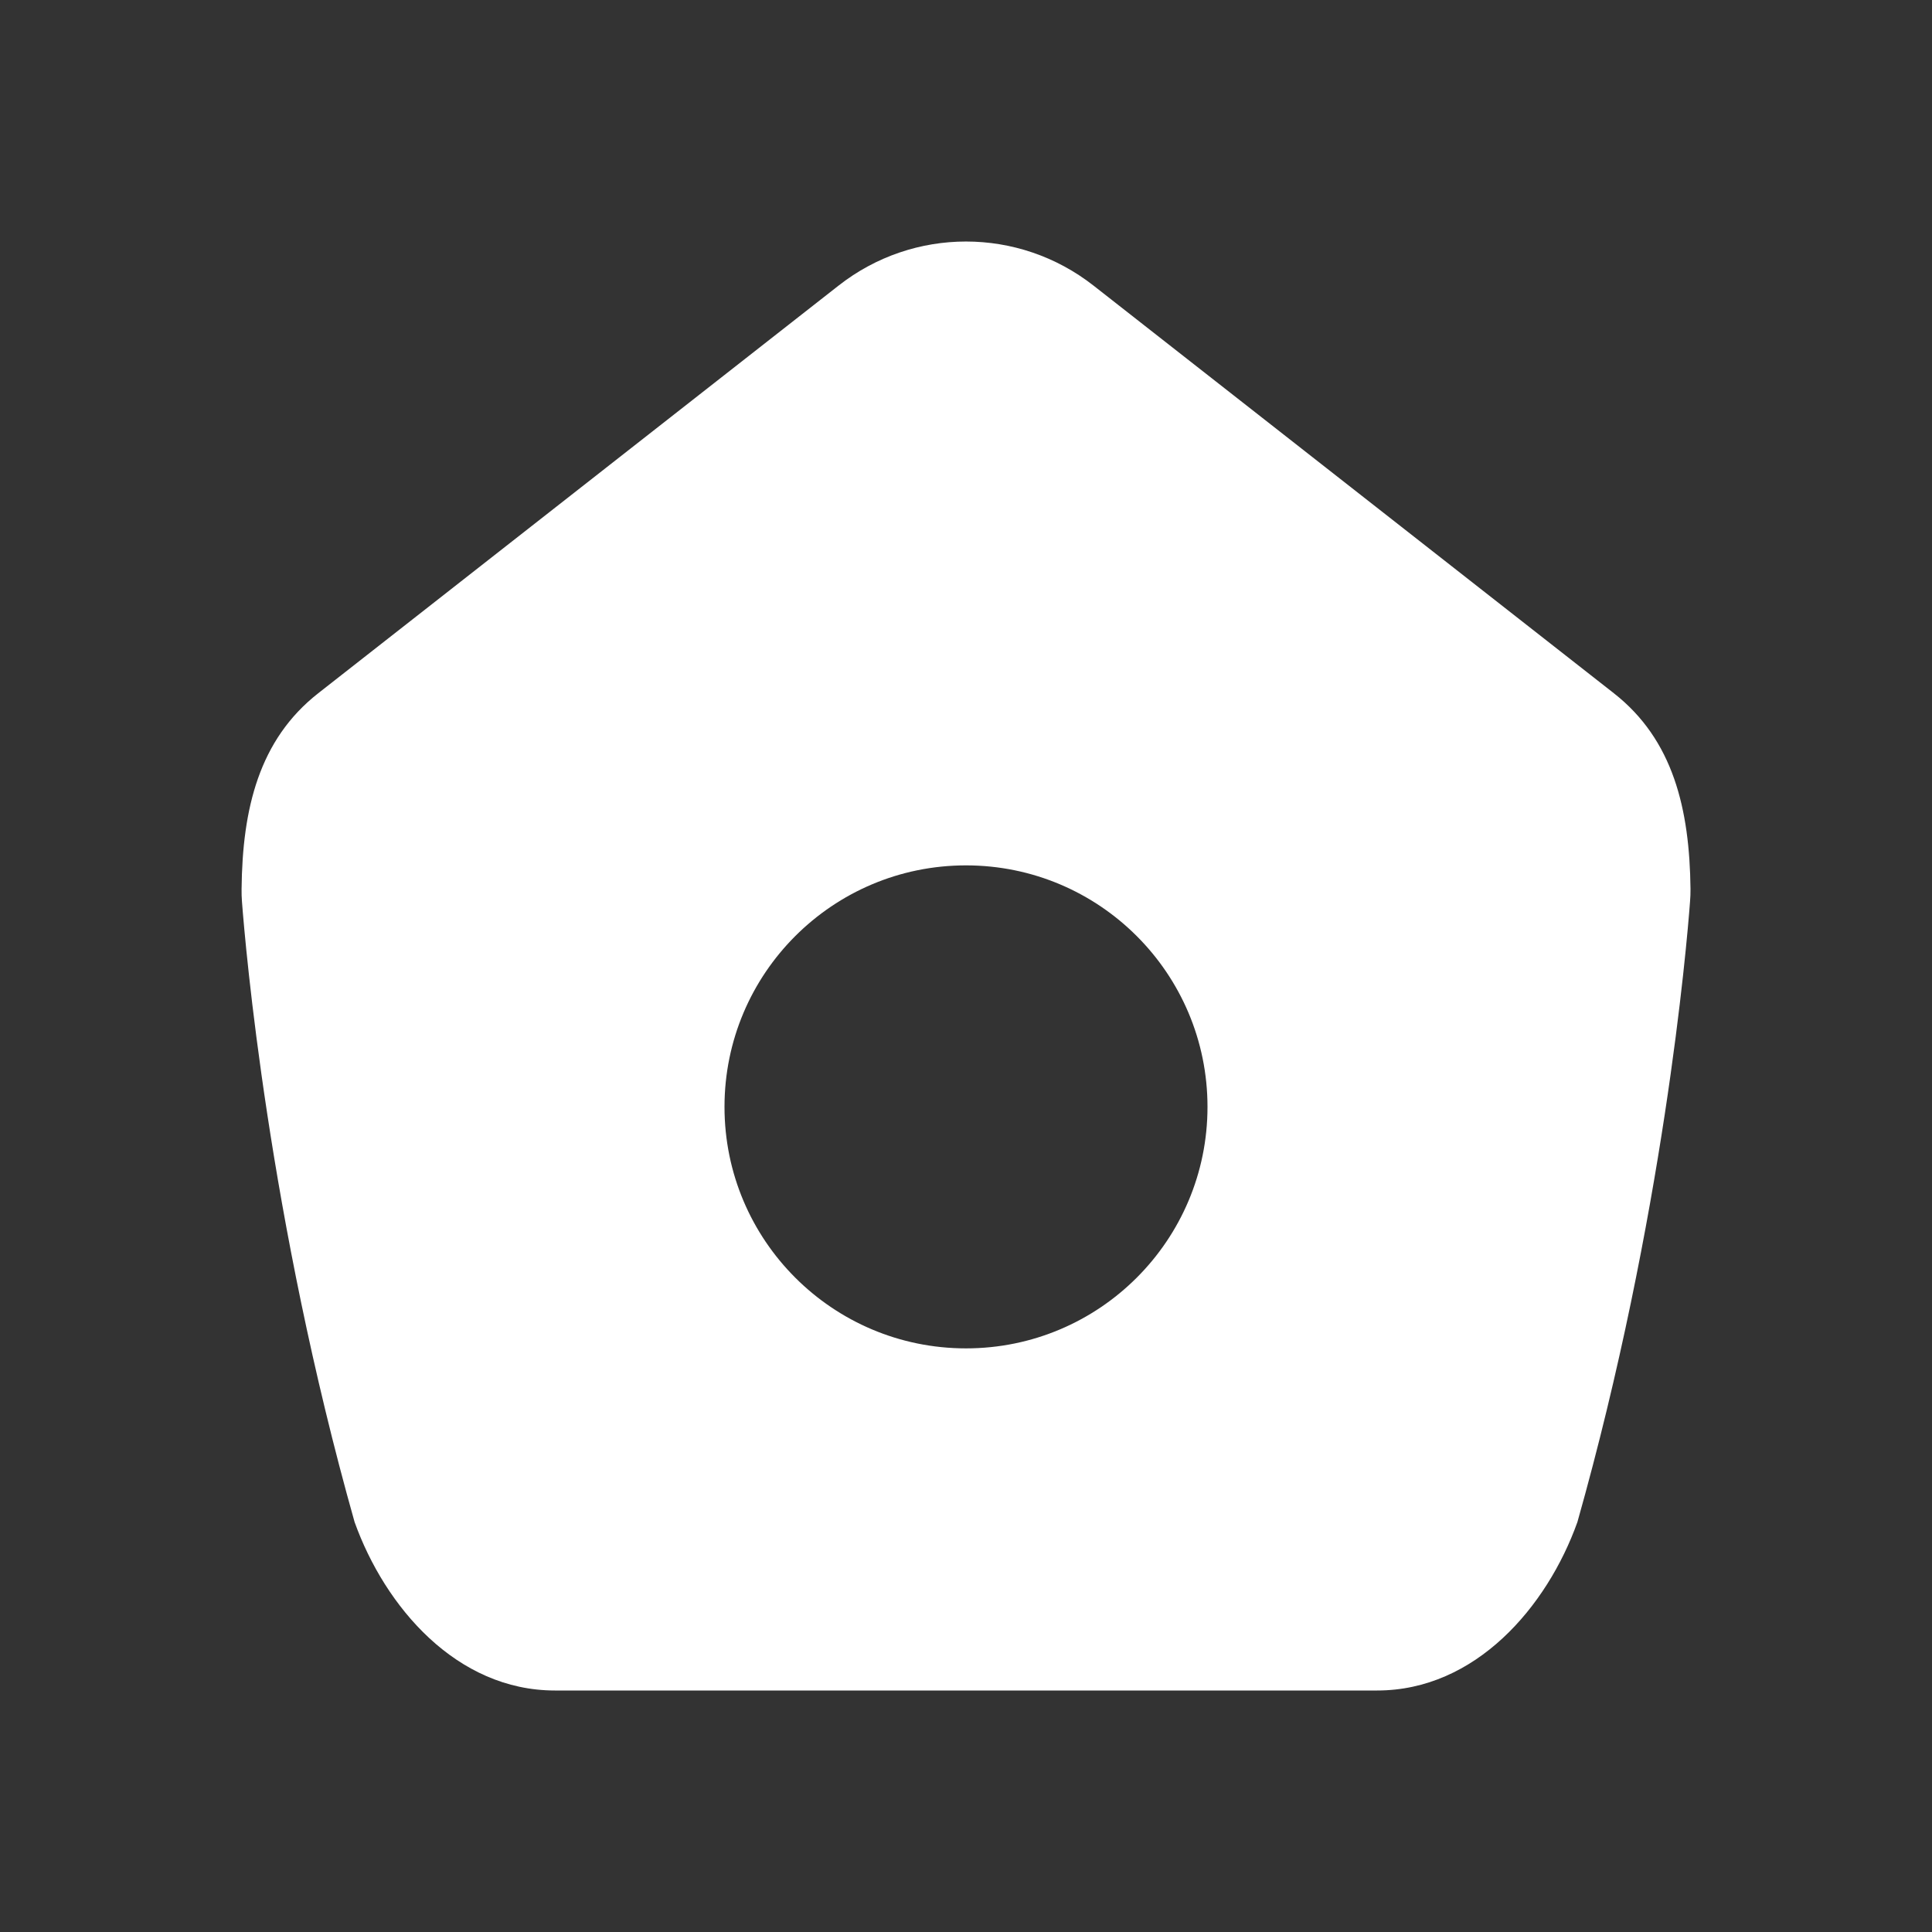 <svg width="24" height="24" viewBox="0 0 24 24" fill="none" xmlns="http://www.w3.org/2000/svg">
<rect x="0" y="0" width="24" height="24" fill="#333333" stroke="none"/>
<path fill-rule="evenodd" clip-rule="evenodd" d="M10.418 3.547L3.954 8.611C3.216 9.189 3.011 10.049 3.001 11.043C3 11.097 3.002 11.149 3.006 11.203C3.048 11.755 3.337 15.125 4.405 18.908C4.783 19.962 5.671 21 6.894 21H17.107C18.329 21 19.218 19.962 19.595 18.908C20.664 15.125 20.953 11.755 20.994 11.203C20.999 11.149 21 11.097 21 11.043C20.989 10.049 20.785 9.189 20.047 8.611L13.583 3.547C12.652 2.818 11.348 2.818 10.418 3.547ZM15 13.75C15 15.407 13.657 16.75 12 16.75C10.343 16.75 9 15.407 9 13.75C9 12.093 10.343 10.75 12 10.75C13.657 10.75 15 12.093 15 13.75Z" fill="white"/>
</svg>
